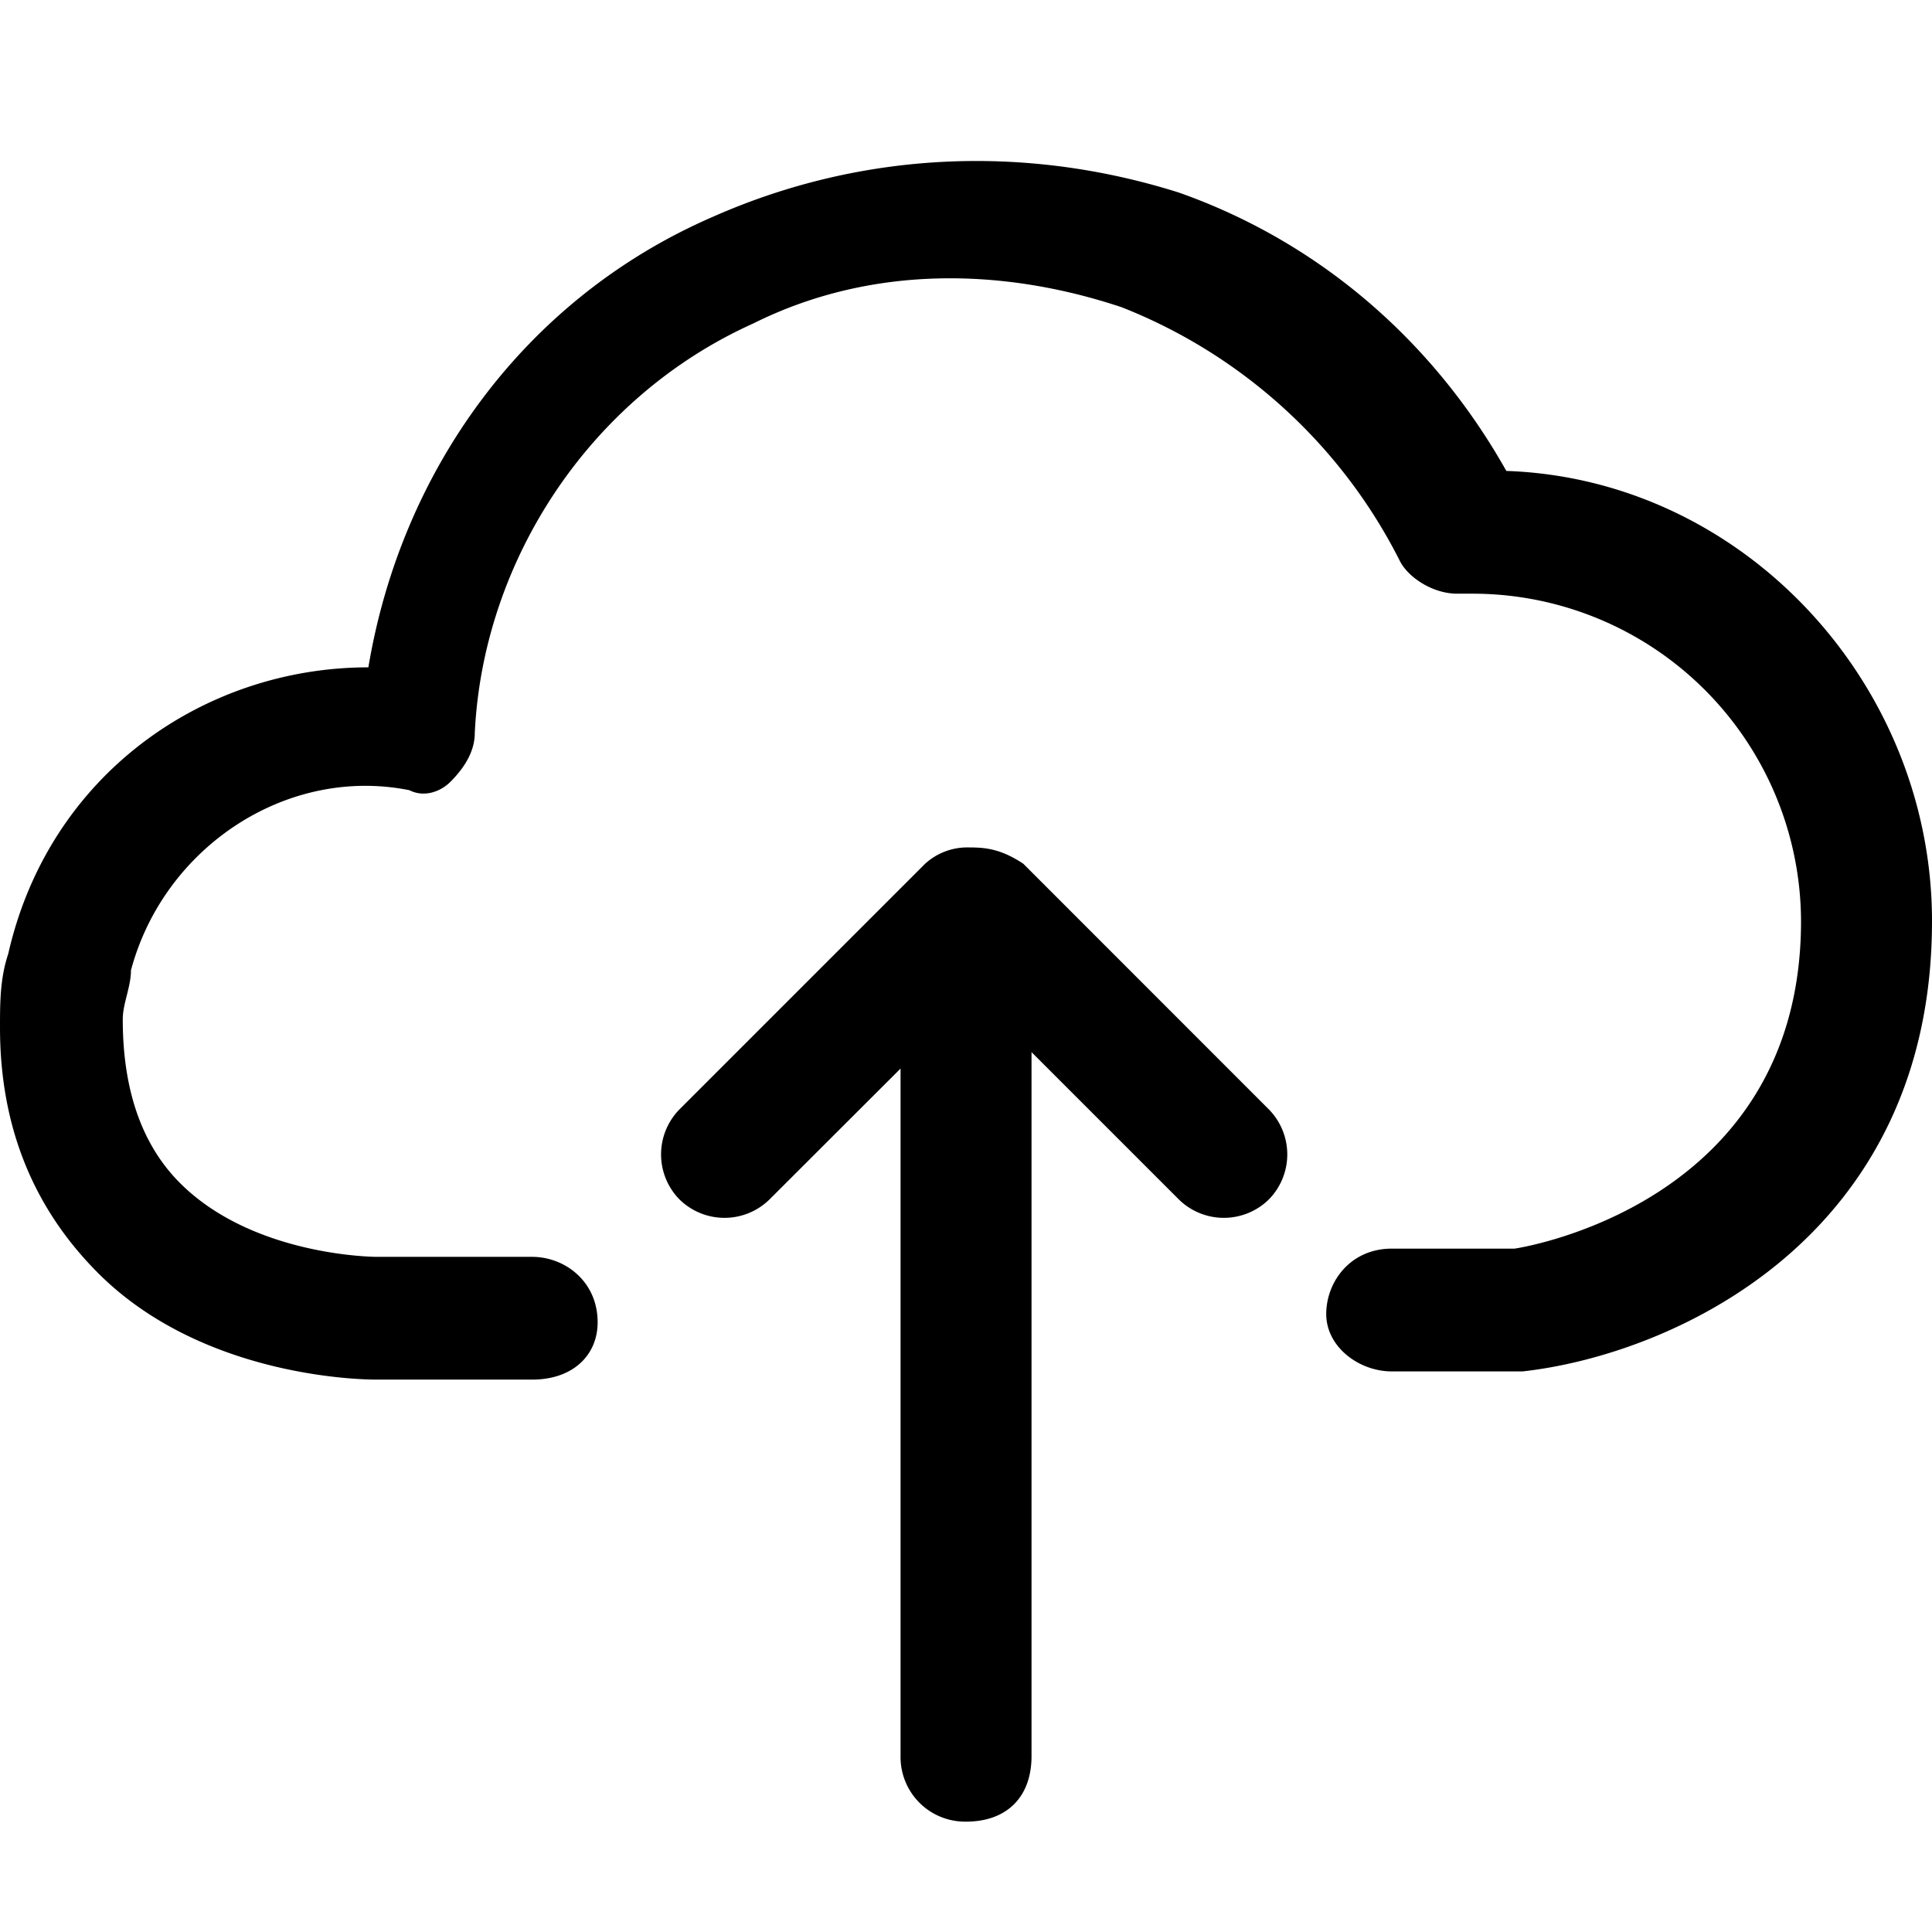<svg width="24" height="24" fill="none" xmlns="http://www.w3.org/2000/svg"><path fill-rule="evenodd" clip-rule="evenodd" d="M17.288 17.036c-.407 0-.813-.305-.813-.712 0-.406.305-.813.813-.813h1.526s3.559-.509 3.559-4.068a4.08 4.08 0 00-4.068-4.068h-.203c-.305 0-.61-.203-.712-.406a6.565 6.565 0 00-3.458-3.153c-1.525-.508-3.152-.508-4.576.203C7.322 4.935 6 6.97 5.898 9.104c0 .204-.101.407-.305.61-.101.102-.305.204-.508.102-1.526-.305-3.051.712-3.458 2.237 0 .102-.025.204-.05.305-.026.102-.052.204-.052.305 0 .814.204 1.526.712 2.034.916.916 2.441.916 2.441.916H6.61c.407 0 .814.305.814.813 0 .407-.305.712-.814.712H4.678c-.102 0-2.136 0-3.458-1.322-.813-.814-1.22-1.83-1.22-3.05 0-.306 0-.611.102-.916.508-2.237 2.44-3.56 4.474-3.56.407-2.44 1.932-4.576 4.271-5.593 1.831-.813 3.865-.915 5.797-.305 1.729.61 3.153 1.83 4.068 3.458C21.66 5.952 24 8.494 24 11.443c0 3.966-3.254 5.39-5.085 5.593h-1.627zm-6.101-3.762L9.559 14.9a.798.798 0 01-1.118 0 .798.798 0 010-1.119l3.05-3.05a.777.777 0 01.51-.204c.203 0 .406 0 .711.203l3.05 3.051a.798.798 0 010 1.119.798.798 0 01-1.118 0l-1.83-1.83v8.745c0 .508-.306.814-.814.814a.802.802 0 01-.813-.814v-8.542z" fill="#000"/></svg>